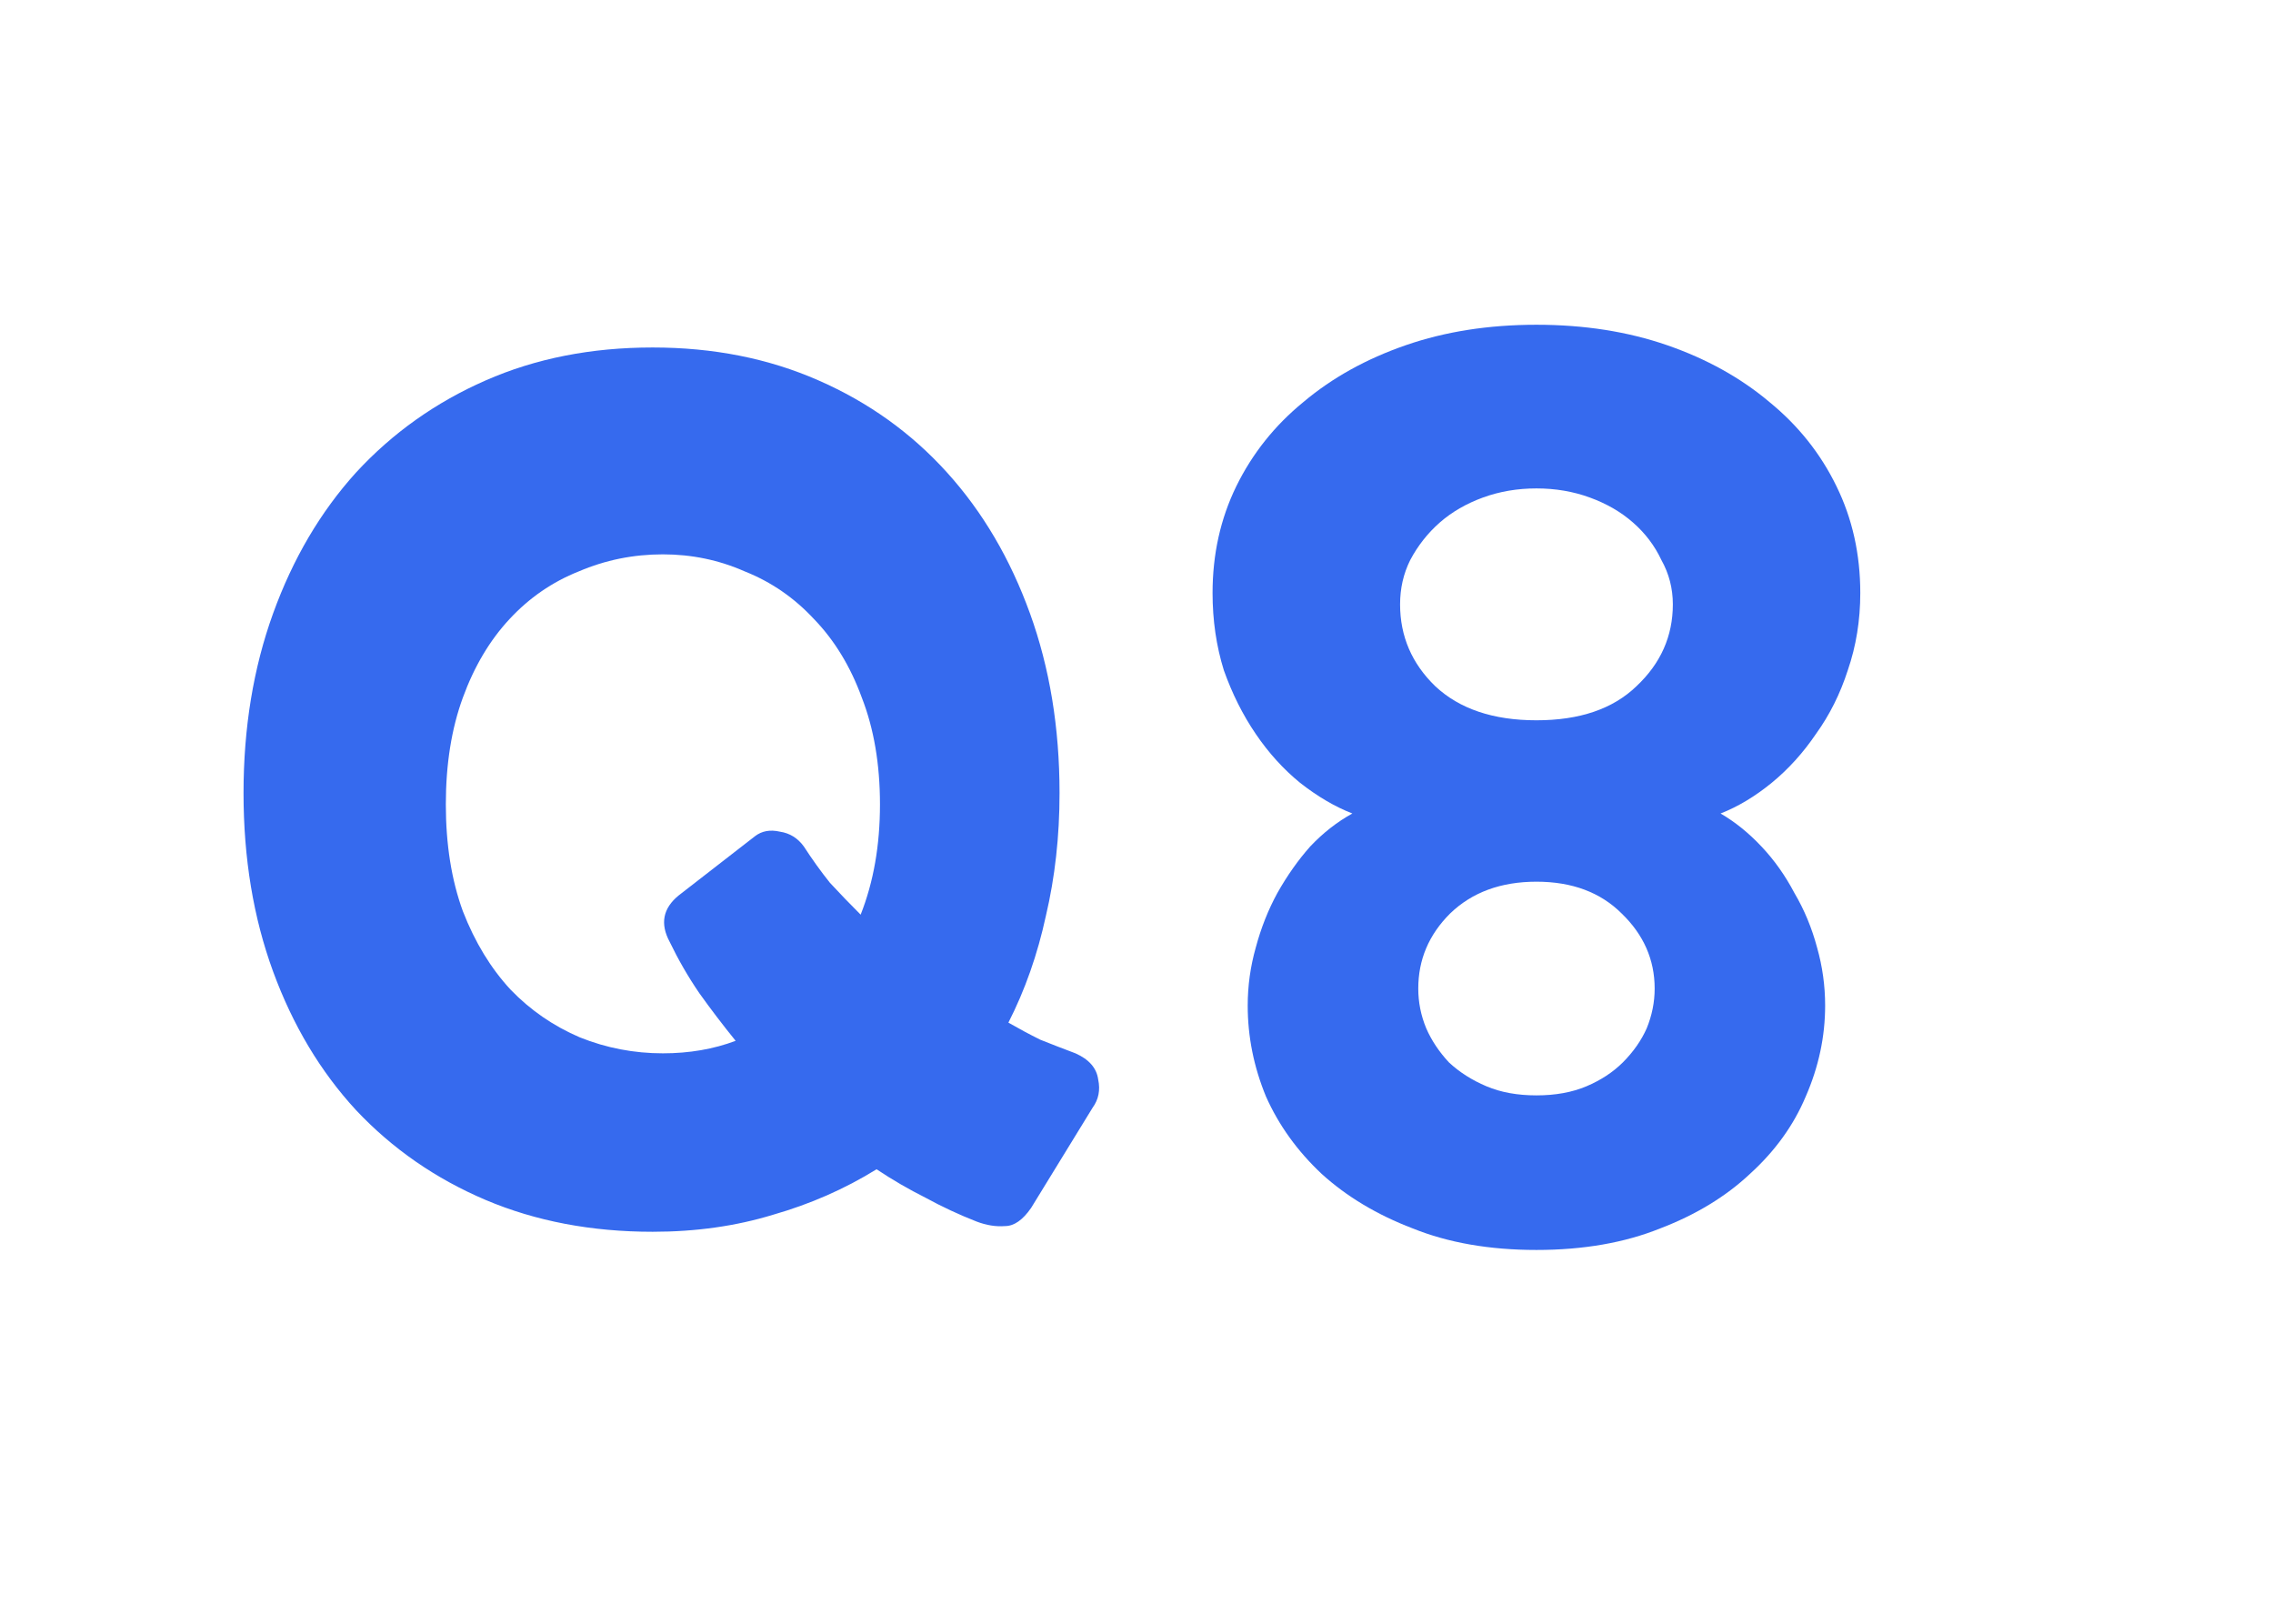 <svg width="28" height="20" viewBox="0 0 28 20" fill="none" xmlns="http://www.w3.org/2000/svg">
<path d="M16.14 10.426C16.299 10.258 16.472 10.123 16.659 10.02C16.444 9.936 16.229 9.81 16.015 9.642C15.809 9.474 15.627 9.273 15.469 9.04C15.31 8.807 15.179 8.545 15.076 8.256C14.983 7.957 14.937 7.64 14.937 7.304C14.937 6.828 15.034 6.389 15.23 5.988C15.427 5.587 15.702 5.241 16.056 4.952C16.411 4.653 16.831 4.42 17.317 4.252C17.802 4.084 18.338 4 18.927 4C19.515 4 20.051 4.084 20.537 4.252C21.022 4.42 21.442 4.653 21.797 4.952C22.151 5.241 22.427 5.587 22.622 5.988C22.819 6.389 22.916 6.828 22.916 7.304C22.916 7.64 22.865 7.957 22.762 8.256C22.669 8.545 22.538 8.807 22.37 9.04C22.212 9.273 22.03 9.474 21.825 9.642C21.619 9.81 21.409 9.936 21.195 10.02C21.372 10.123 21.54 10.258 21.698 10.426C21.857 10.594 21.992 10.785 22.105 11C22.226 11.205 22.319 11.429 22.384 11.672C22.45 11.905 22.483 12.143 22.483 12.386C22.483 12.769 22.403 13.142 22.244 13.506C22.095 13.861 21.866 14.178 21.558 14.458C21.26 14.738 20.891 14.962 20.453 15.13C20.014 15.307 19.505 15.396 18.927 15.396C18.348 15.396 17.839 15.307 17.401 15.13C16.962 14.962 16.588 14.738 16.28 14.458C15.982 14.178 15.753 13.861 15.595 13.506C15.445 13.142 15.37 12.769 15.37 12.386C15.37 12.143 15.403 11.905 15.469 11.672C15.534 11.429 15.623 11.205 15.735 11C15.856 10.785 15.991 10.594 16.14 10.426ZM17.247 7.444C17.247 7.836 17.391 8.172 17.68 8.452C17.979 8.732 18.395 8.872 18.927 8.872C19.459 8.872 19.869 8.732 20.159 8.452C20.457 8.172 20.607 7.836 20.607 7.444C20.607 7.248 20.56 7.066 20.466 6.898C20.383 6.721 20.266 6.567 20.116 6.436C19.967 6.305 19.79 6.203 19.584 6.128C19.379 6.053 19.16 6.016 18.927 6.016C18.693 6.016 18.474 6.053 18.268 6.128C18.063 6.203 17.886 6.305 17.736 6.436C17.587 6.567 17.466 6.721 17.372 6.898C17.288 7.066 17.247 7.248 17.247 7.444ZM17.569 12.666C17.634 12.815 17.727 12.955 17.849 13.086C17.979 13.207 18.133 13.305 18.311 13.38C18.488 13.455 18.693 13.492 18.927 13.492C19.16 13.492 19.365 13.455 19.543 13.38C19.72 13.305 19.869 13.207 19.991 13.086C20.121 12.955 20.219 12.815 20.285 12.666C20.35 12.507 20.383 12.344 20.383 12.176C20.383 11.821 20.247 11.513 19.977 11.252C19.715 10.991 19.365 10.86 18.927 10.86C18.488 10.86 18.133 10.991 17.863 11.252C17.601 11.513 17.471 11.821 17.471 12.176C17.471 12.344 17.503 12.507 17.569 12.666Z" fill="#366AEE"/>
<path d="M12.702 14.878C12.599 15.027 12.492 15.102 12.38 15.102C12.268 15.111 12.151 15.092 12.03 15.046C11.815 14.962 11.605 14.864 11.4 14.752C11.195 14.649 10.994 14.533 10.798 14.402C10.406 14.645 9.981 14.831 9.524 14.962C9.067 15.102 8.572 15.172 8.04 15.172C7.284 15.172 6.598 15.041 5.982 14.78C5.366 14.518 4.834 14.15 4.386 13.674C3.947 13.198 3.607 12.629 3.364 11.966C3.121 11.303 3 10.57 3 9.768C3 8.965 3.121 8.228 3.364 7.556C3.607 6.884 3.947 6.305 4.386 5.82C4.834 5.334 5.366 4.956 5.982 4.686C6.598 4.415 7.284 4.28 8.04 4.28C8.787 4.28 9.468 4.415 10.084 4.686C10.7 4.956 11.227 5.334 11.666 5.82C12.105 6.305 12.445 6.884 12.688 7.556C12.931 8.228 13.052 8.965 13.052 9.768C13.052 10.3 12.996 10.804 12.884 11.28C12.781 11.756 12.627 12.194 12.422 12.596C12.553 12.671 12.683 12.741 12.814 12.806C12.954 12.862 13.099 12.918 13.248 12.974C13.416 13.049 13.509 13.156 13.528 13.296C13.556 13.427 13.533 13.543 13.458 13.646L12.702 14.878ZM9.3 10.3C9.384 10.235 9.487 10.216 9.608 10.244C9.729 10.262 9.827 10.323 9.902 10.426C10.005 10.585 10.112 10.734 10.224 10.874C10.345 11.005 10.471 11.135 10.602 11.266C10.761 10.864 10.84 10.412 10.84 9.908C10.84 9.413 10.765 8.974 10.616 8.592C10.476 8.209 10.28 7.887 10.028 7.626C9.785 7.364 9.501 7.168 9.174 7.038C8.857 6.898 8.521 6.828 8.166 6.828C7.802 6.828 7.457 6.898 7.13 7.038C6.803 7.168 6.519 7.364 6.276 7.626C6.033 7.887 5.842 8.209 5.702 8.592C5.562 8.974 5.492 9.413 5.492 9.908C5.492 10.402 5.562 10.841 5.702 11.224C5.851 11.607 6.047 11.928 6.29 12.19C6.533 12.442 6.817 12.638 7.144 12.778C7.471 12.909 7.811 12.974 8.166 12.974C8.493 12.974 8.791 12.922 9.062 12.82C8.903 12.624 8.754 12.428 8.614 12.232C8.474 12.027 8.353 11.816 8.25 11.602C8.129 11.378 8.166 11.187 8.362 11.028L9.3 10.3Z" fill="#366AEE"/>
</svg>
